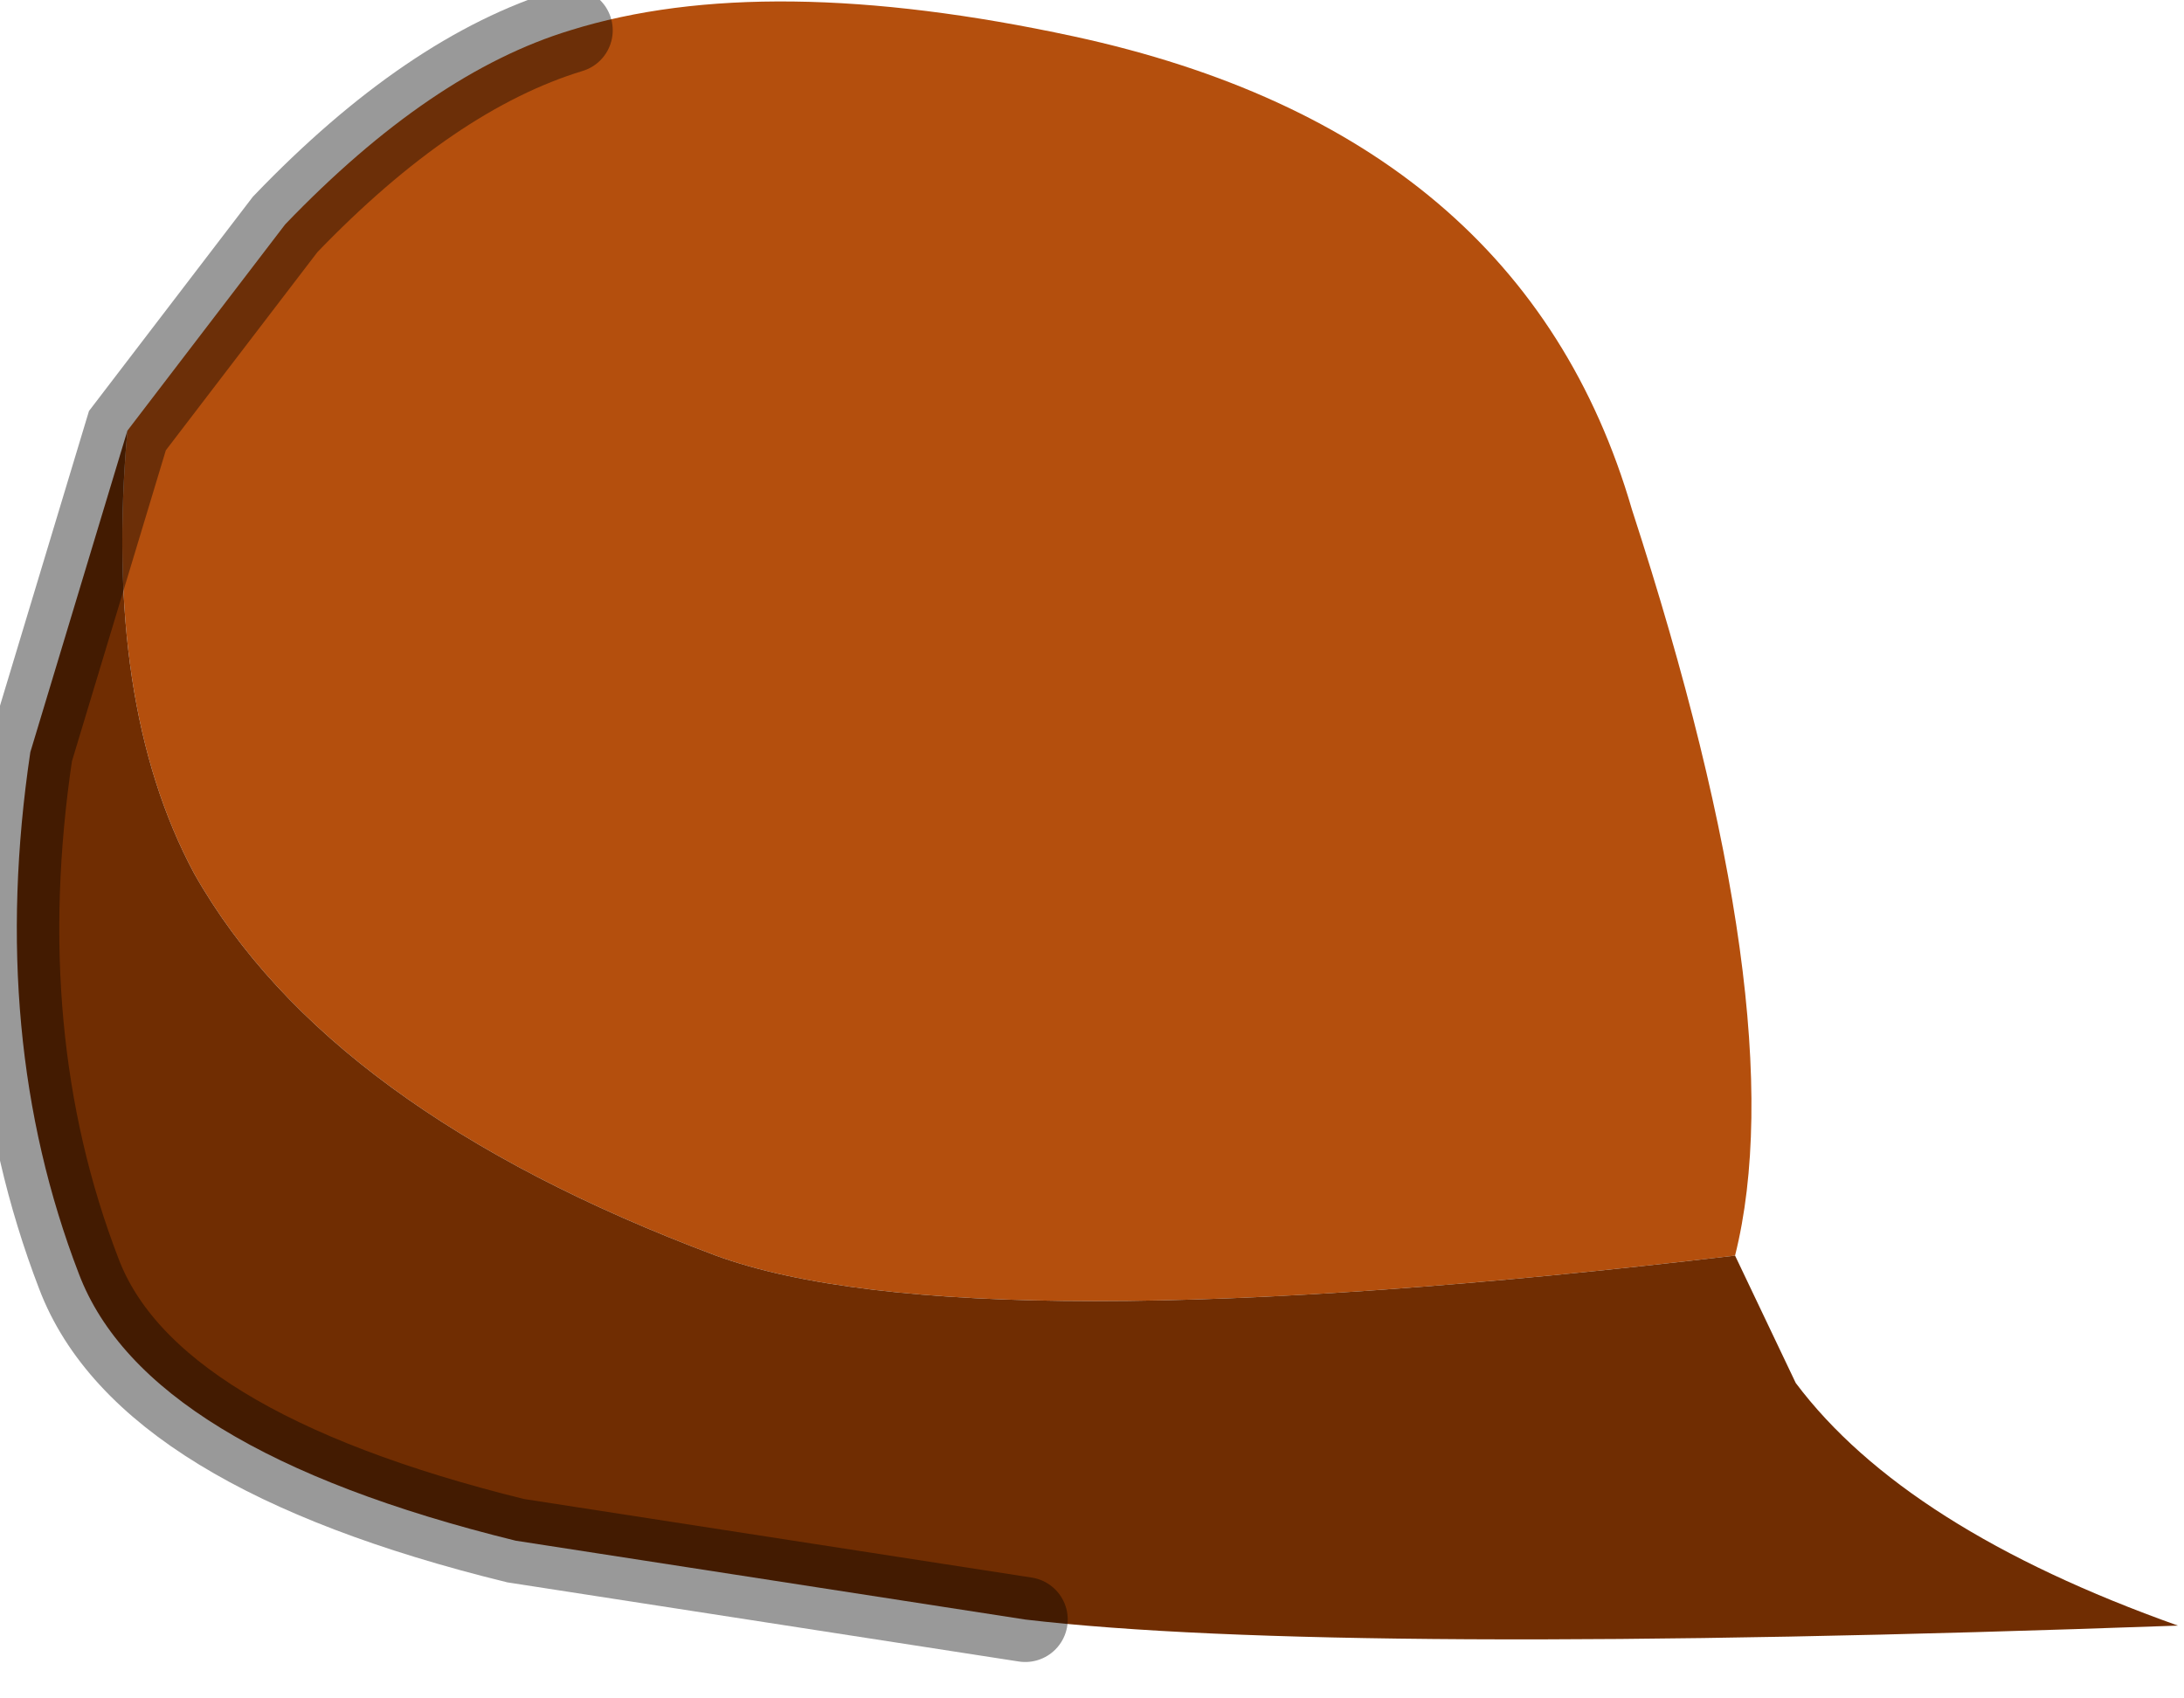 <?xml version="1.0" encoding="utf-8"?>
<svg version="1.1" id="Layer_1"
xmlns="http://www.w3.org/2000/svg"
xmlns:xlink="http://www.w3.org/1999/xlink"
width="18px" height="14px"
xml:space="preserve">
<g id="PathID_1047" transform="matrix(1, 0, 0, 1, 7.3, 6.75)">
<path style="fill:#B44F0D;fill-opacity:1" d="M-6.25 -3.2L-4.95 -4.9Q-3.75 -6.15 -2.6 -6.5Q-1 -7 1.55 -6.45Q5.25 -5.65 6.15 -2.55Q7.5 1.6 7 3.6Q0.65 4.35 -1.4 3.6Q-4.6 2.4 -5.7 0.45Q-6.45 -0.95 -6.25 -3.2" />
<path style="fill:#702D02;fill-opacity:1" d="M-5.7 0.45Q-4.6 2.4 -1.4 3.6Q0.65 4.35 7 3.6L7.5 4.65Q8.4 5.85 10.65 6.65Q3.7 6.9 1.15 6.6L-3.05 5.95Q-6.1 5.2 -6.65 3.75Q-7.4 1.8 -7.05 -0.55L-6.25 -3.2Q-6.45 -0.95 -5.7 0.45" />
<path style="fill:none;stroke-width:0.7;stroke-linecap:round;stroke-linejoin:miter;stroke-miterlimit:5;stroke:#000000;stroke-opacity:0.4" d="M1.15 6.6L-3.05 5.95Q-6.1 5.2 -6.65 3.75Q-7.4 1.8 -7.05 -0.55L-6.25 -3.2L-4.95 -4.9Q-3.75 -6.15 -2.6 -6.5" />
</g>
</svg>
